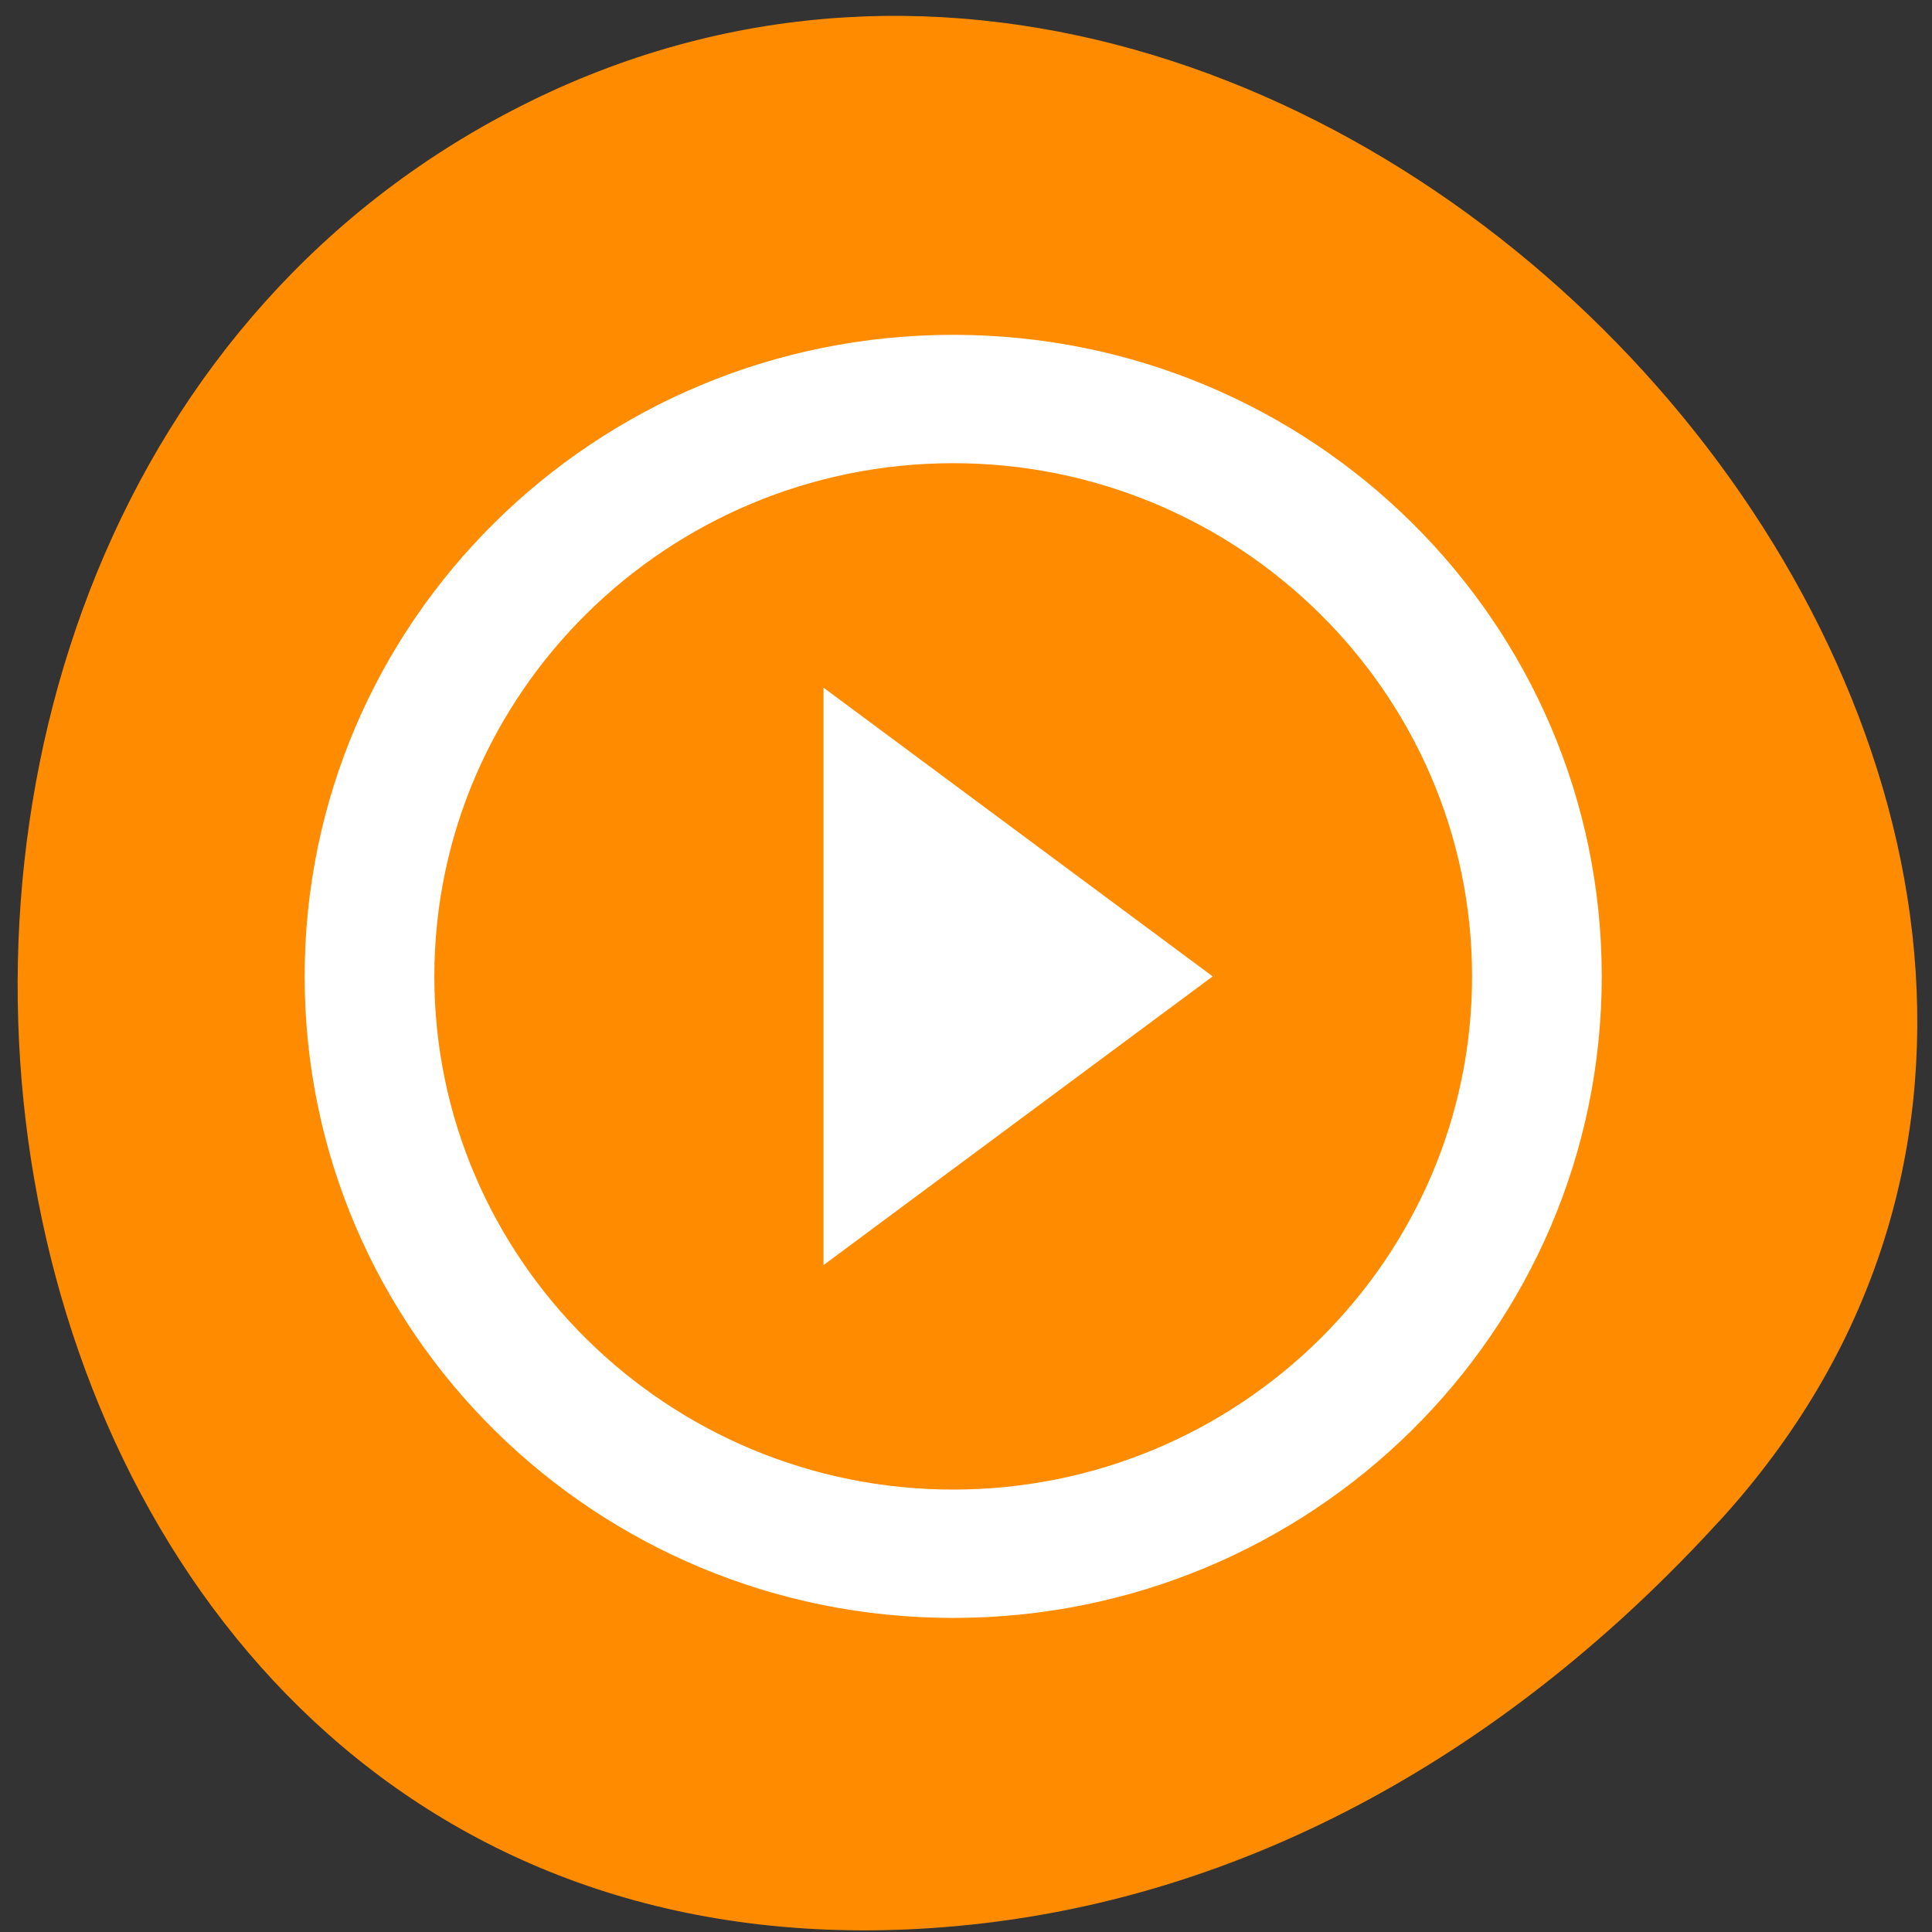 <svg xmlns="http://www.w3.org/2000/svg" viewBox="0 0 16 16"><rect x="0" y="0" width="16" height="16" fill="#333333" stroke="none"/><path d="m 14.238 12.598 c 5.191 -5.68 -2.996 -15.13 -9.848 -11.758 c -6.93 3.41 -5.082 15.793 3.426 15.12 c 2.531 -0.199 4.73 -1.508 6.422 -3.363" fill="#ff8c00"/><path d="m 6.82 10.477 l 3.223 -2.391 l -3.223 -2.391 m 1.074 -2.922 c -2.969 0 -5.371 2.379 -5.371 5.313 c 0 2.938 2.402 5.313 5.371 5.313 c 2.969 0 5.371 -2.375 5.371 -5.313 c 0 -2.934 -2.402 -5.313 -5.371 -5.313 m 0 9.563 c -2.367 0 -4.297 -1.906 -4.297 -4.25 c 0 -2.344 1.93 -4.25 4.297 -4.25 c 2.367 0 4.297 1.906 4.297 4.25 c 0 2.344 -1.93 4.25 -4.297 4.25" fill="#fff"/></svg>